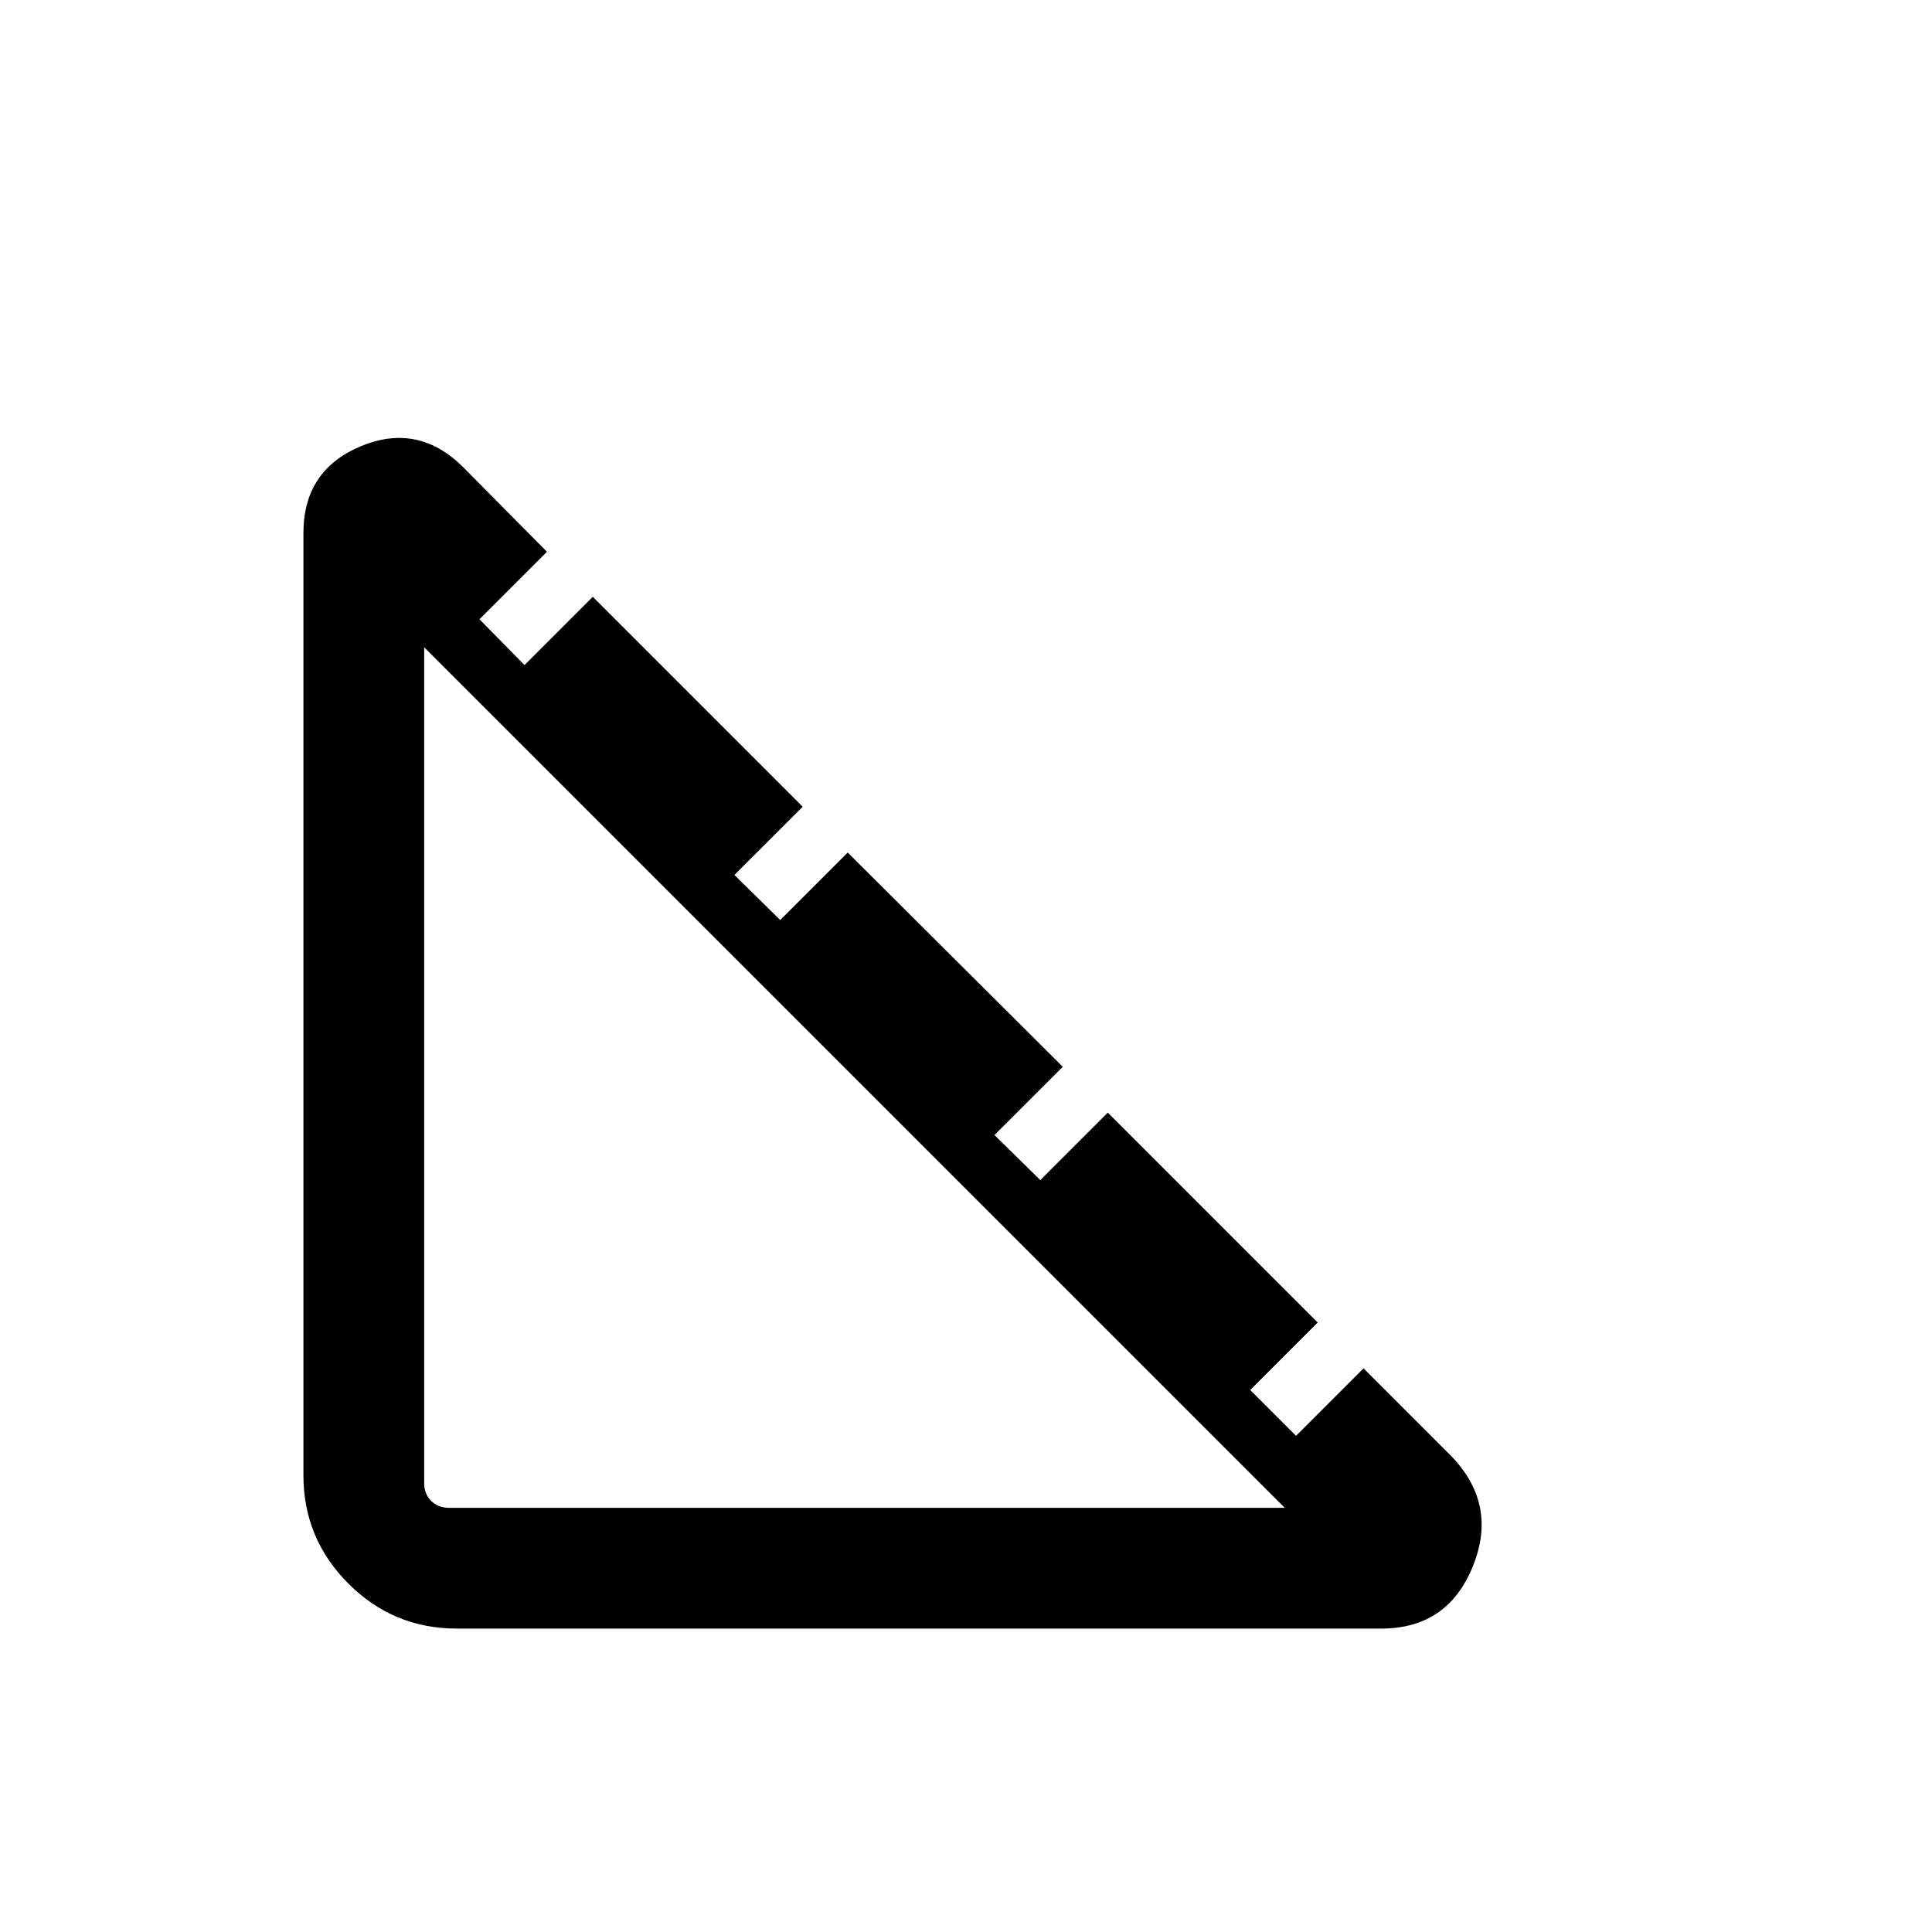 <svg xmlns="http://www.w3.org/2000/svg" height="48" viewBox="0 -960 960 960" width="48"><path d="M226.93-150.77q-31.47 0-53.81-22.35-22.35-22.34-22.35-53.81v-468.22q0-31.23 28.54-43.12 28.54-11.88 50.92 10.5l41.54 41.93-33.54 33.54 22.39 22.76 33.92-33.92 104.31 104.31-33.93 33.92 22.77 22.39 33.54-33.54 106.85 106.46L494.15-396l22.77 22.38 33.54-33.53 104.31 104.3-33.54 33.54L644-246.54l33.54-33.54 42.69 42.69q24.23 24.23 11.73 55.43-12.5 31.19-45.58 31.19H226.93Zm-3.85-60h415.3L210.77-638.38v415.3q0 5.39 3.46 8.85t8.85 3.46Z"/></svg>